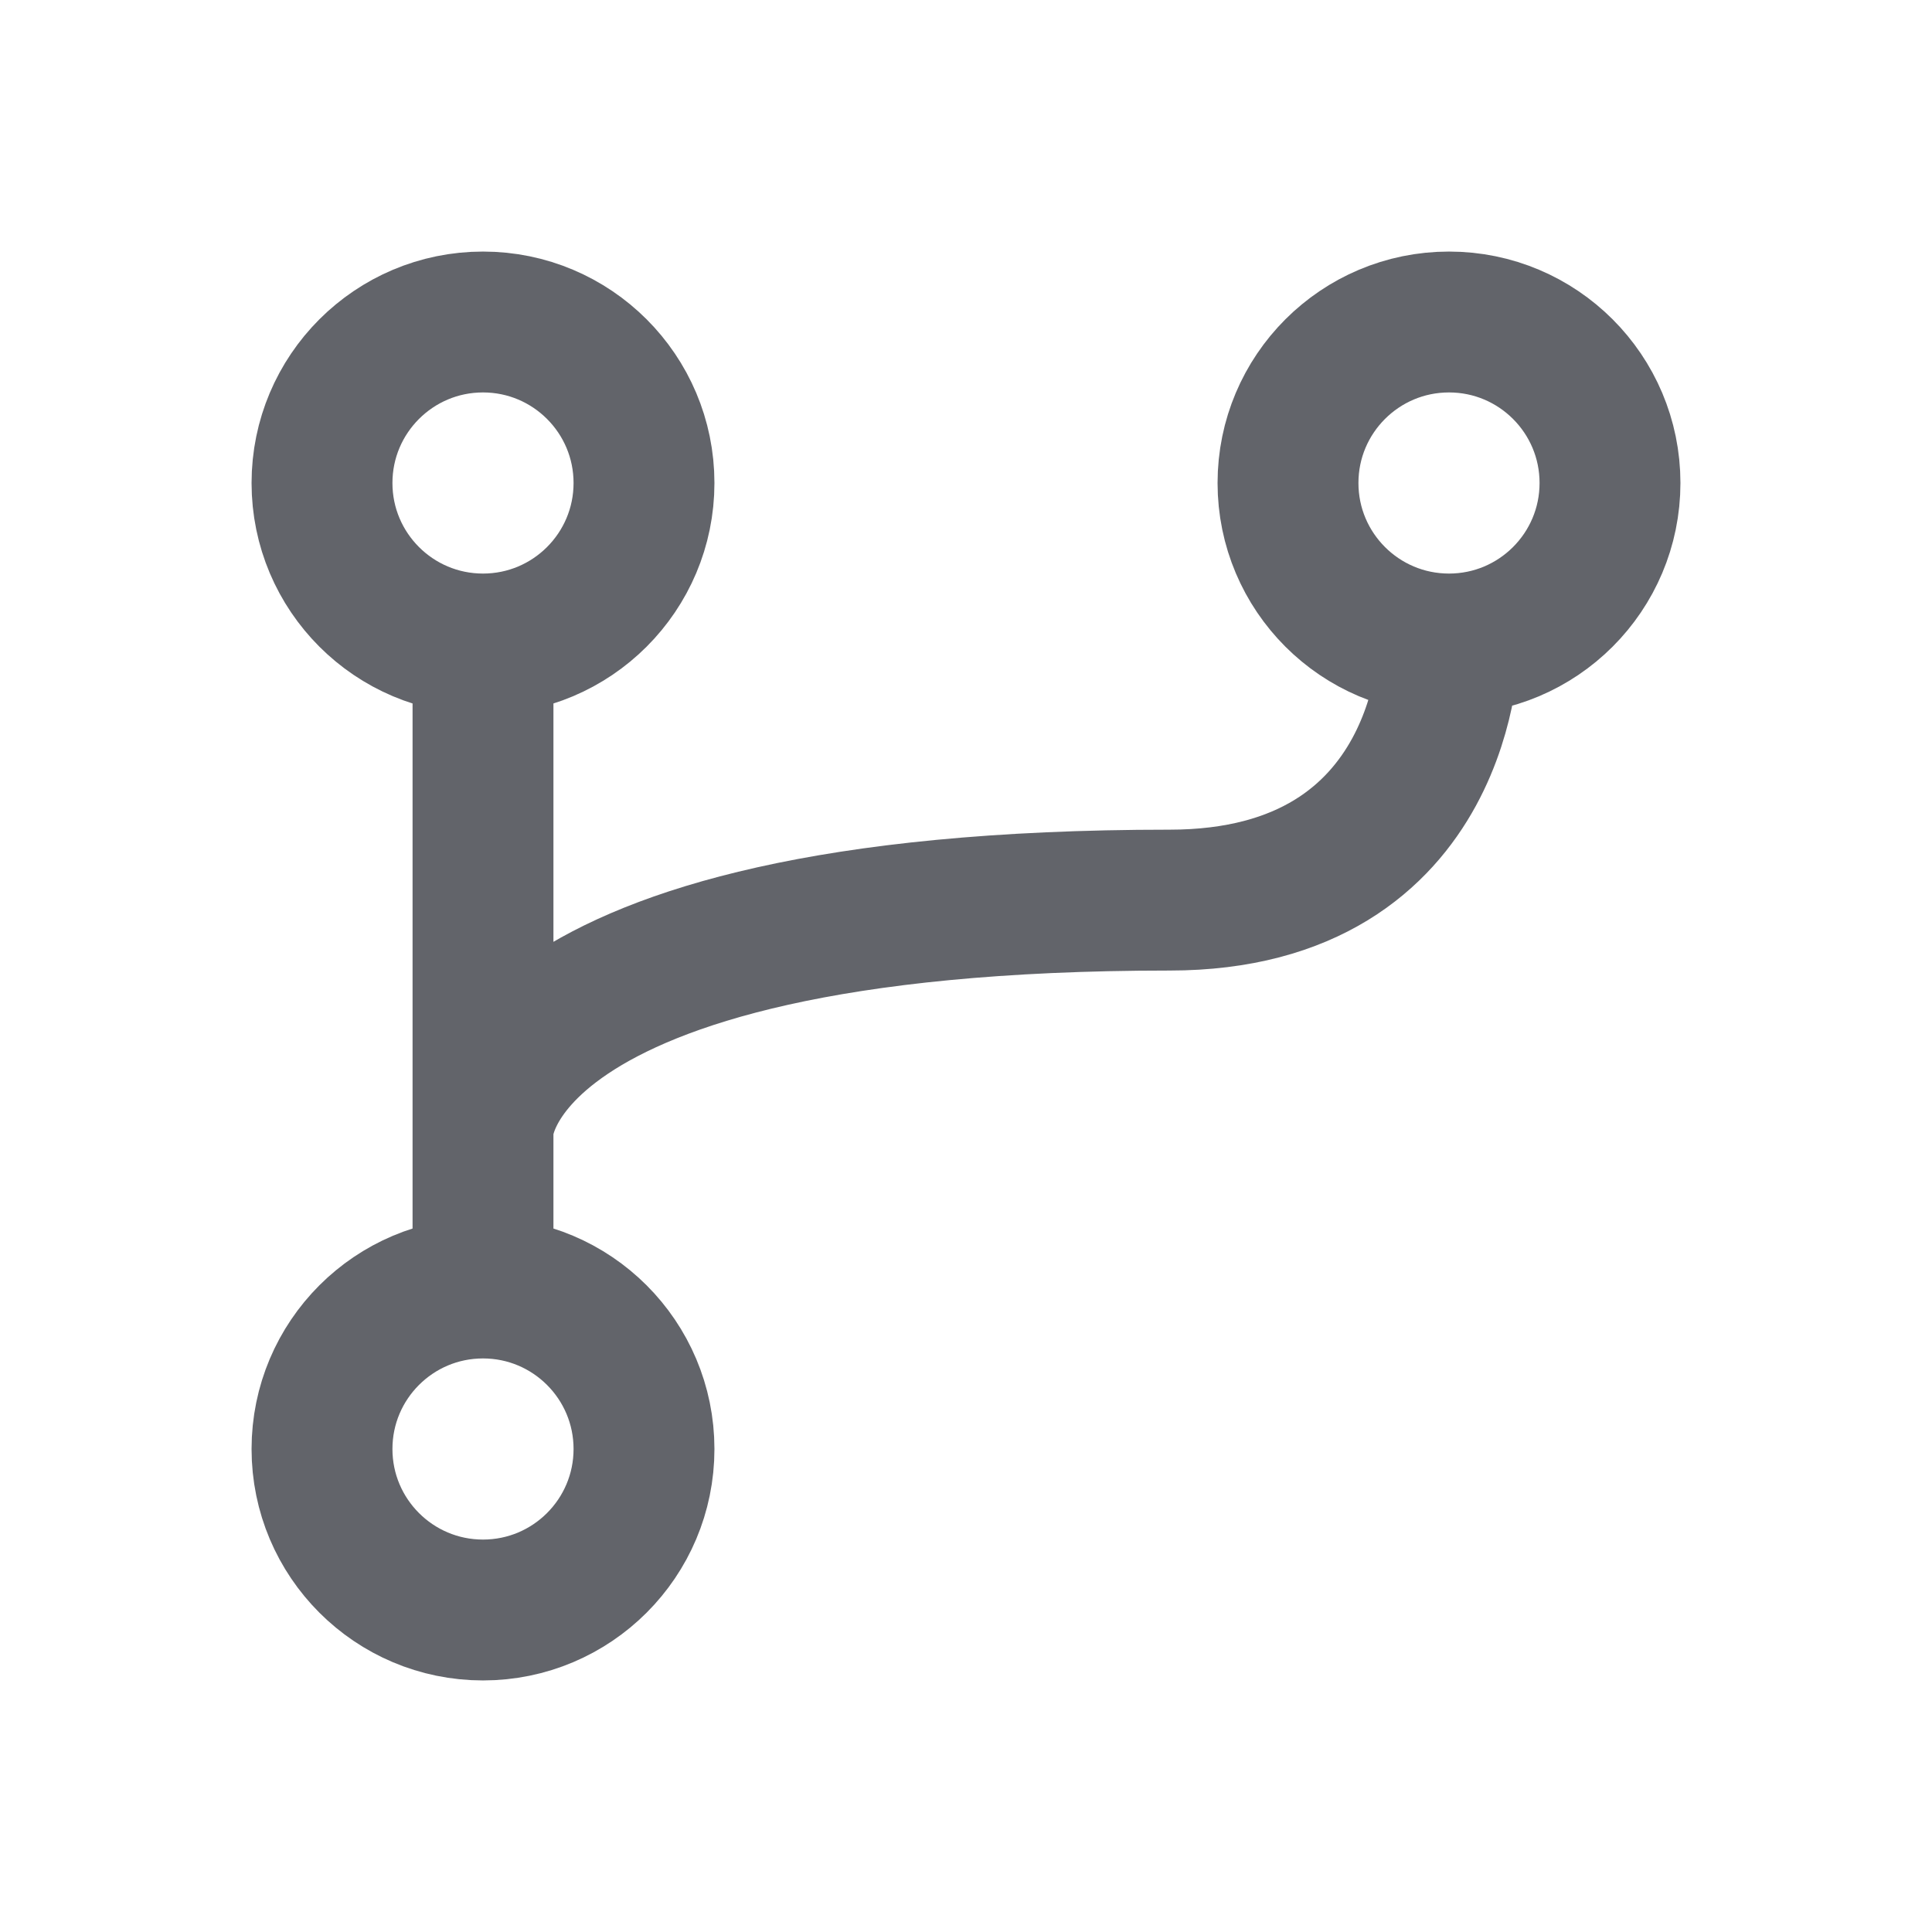 <svg width="48" height="48" viewBox="0 0 48 48" fill="none" xmlns="http://www.w3.org/2000/svg">
<path d="M12 32C14.209 32 16 33.791 16 36C16 38.209 14.209 40 12 40C9.791 40 8 38.209 8 36C8 33.791 9.791 32 12 32ZM12 32L12 28.081M36 16C33.791 16 32 14.209 32 12C32 9.791 33.791 8 36 8C38.209 8 40 9.791 40 12C40 14.209 38.209 16 36 16ZM36 16C36 16 36 22.363 29.055 22.363C12 22.363 12 28.081 12 28.081M12 16C9.791 16 8 14.209 8 12C8 9.791 9.791 8 12 8C14.209 8 16 9.791 16 12C16 14.209 14.209 16 12 16ZM12 16L12 28.081" stroke="#62646A" stroke-width="3.5" stroke-linecap="round" stroke-linejoin="round"/>
</svg>
